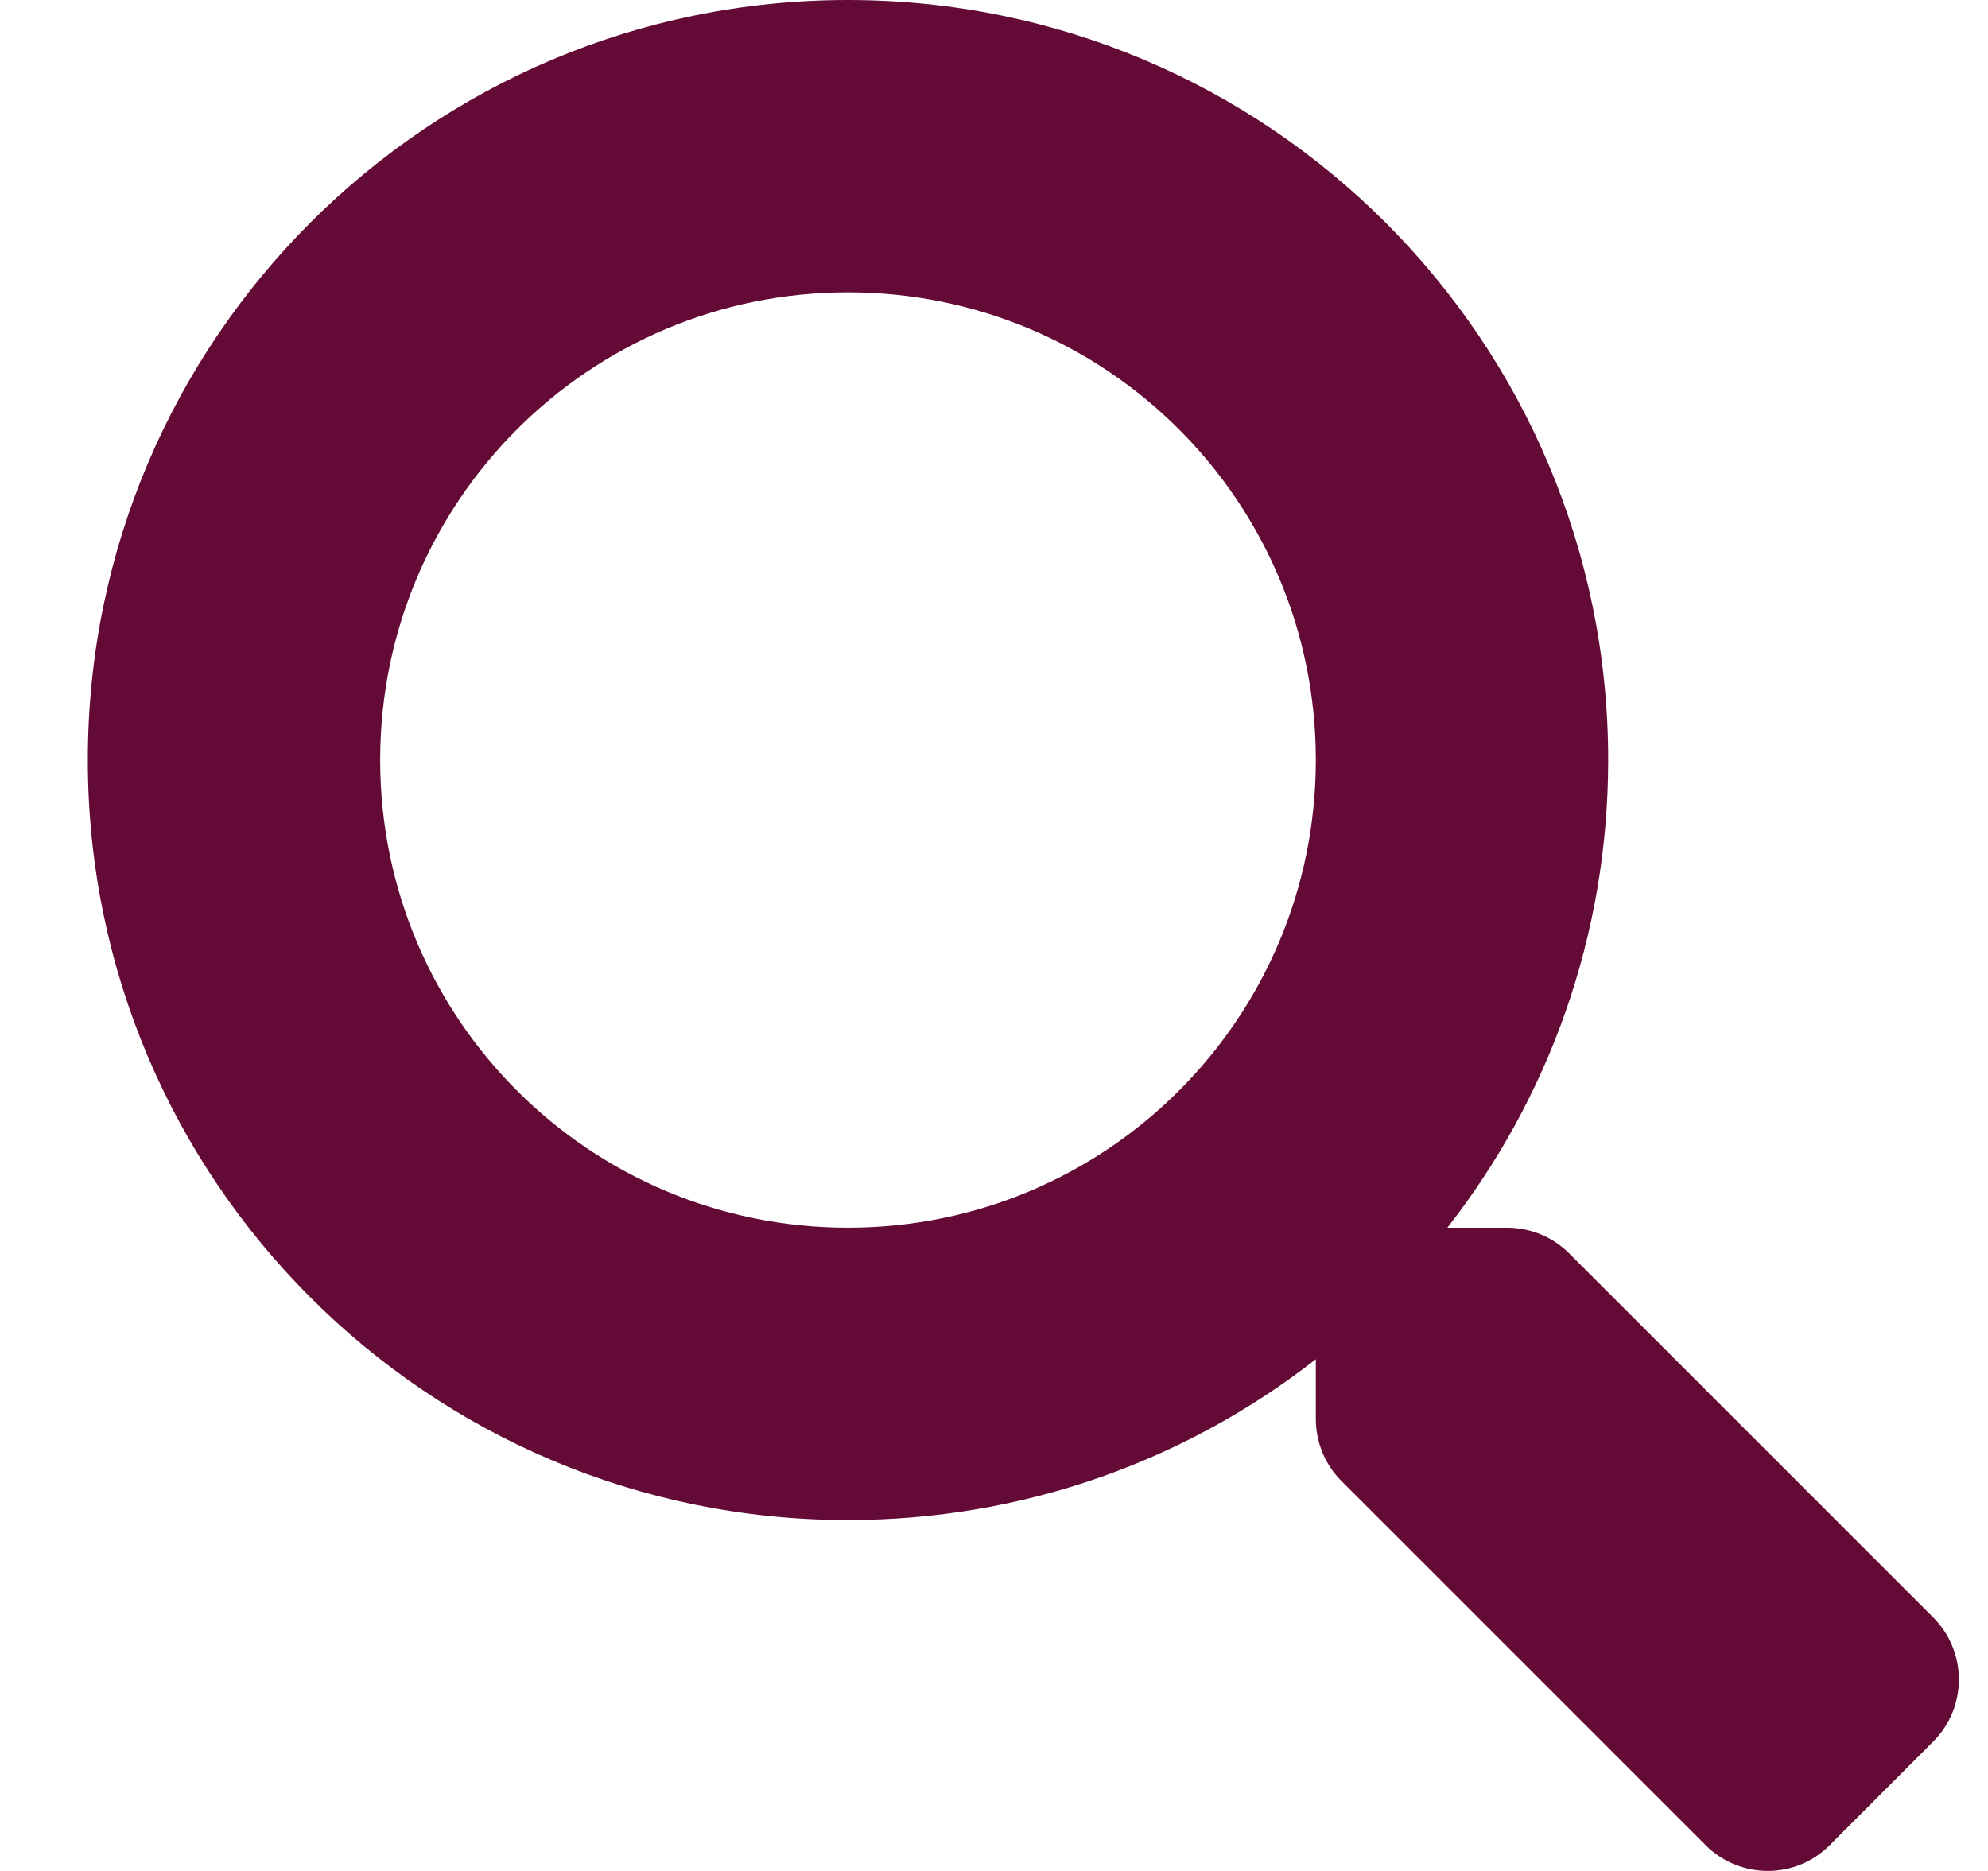 <svg width="17" height="16" viewBox="0 0 17 16" fill="none" xmlns="http://www.w3.org/2000/svg">
    <path d="M16.533 13.833L13.418 10.718C13.277 10.577 13.086 10.499 12.886 10.499H12.377C13.239 9.396 13.752 8.009 13.752 6.499C13.752 2.909 10.842 0 7.251 0C3.661 0 0.751 2.909 0.751 6.499C0.751 10.09 3.661 12.999 7.251 12.999C8.761 12.999 10.149 12.486 11.252 11.624V12.133C11.252 12.333 11.33 12.524 11.47 12.664L14.586 15.78C14.88 16.073 15.355 16.073 15.646 15.78L16.53 14.895C16.824 14.602 16.824 14.127 16.533 13.833ZM7.251 10.499C5.042 10.499 3.251 8.712 3.251 6.499C3.251 4.29 5.039 2.5 7.251 2.5C9.461 2.5 11.252 4.287 11.252 6.499C11.252 8.709 9.464 10.499 7.251 10.499Z" fill="#630A37"/>
</svg>
